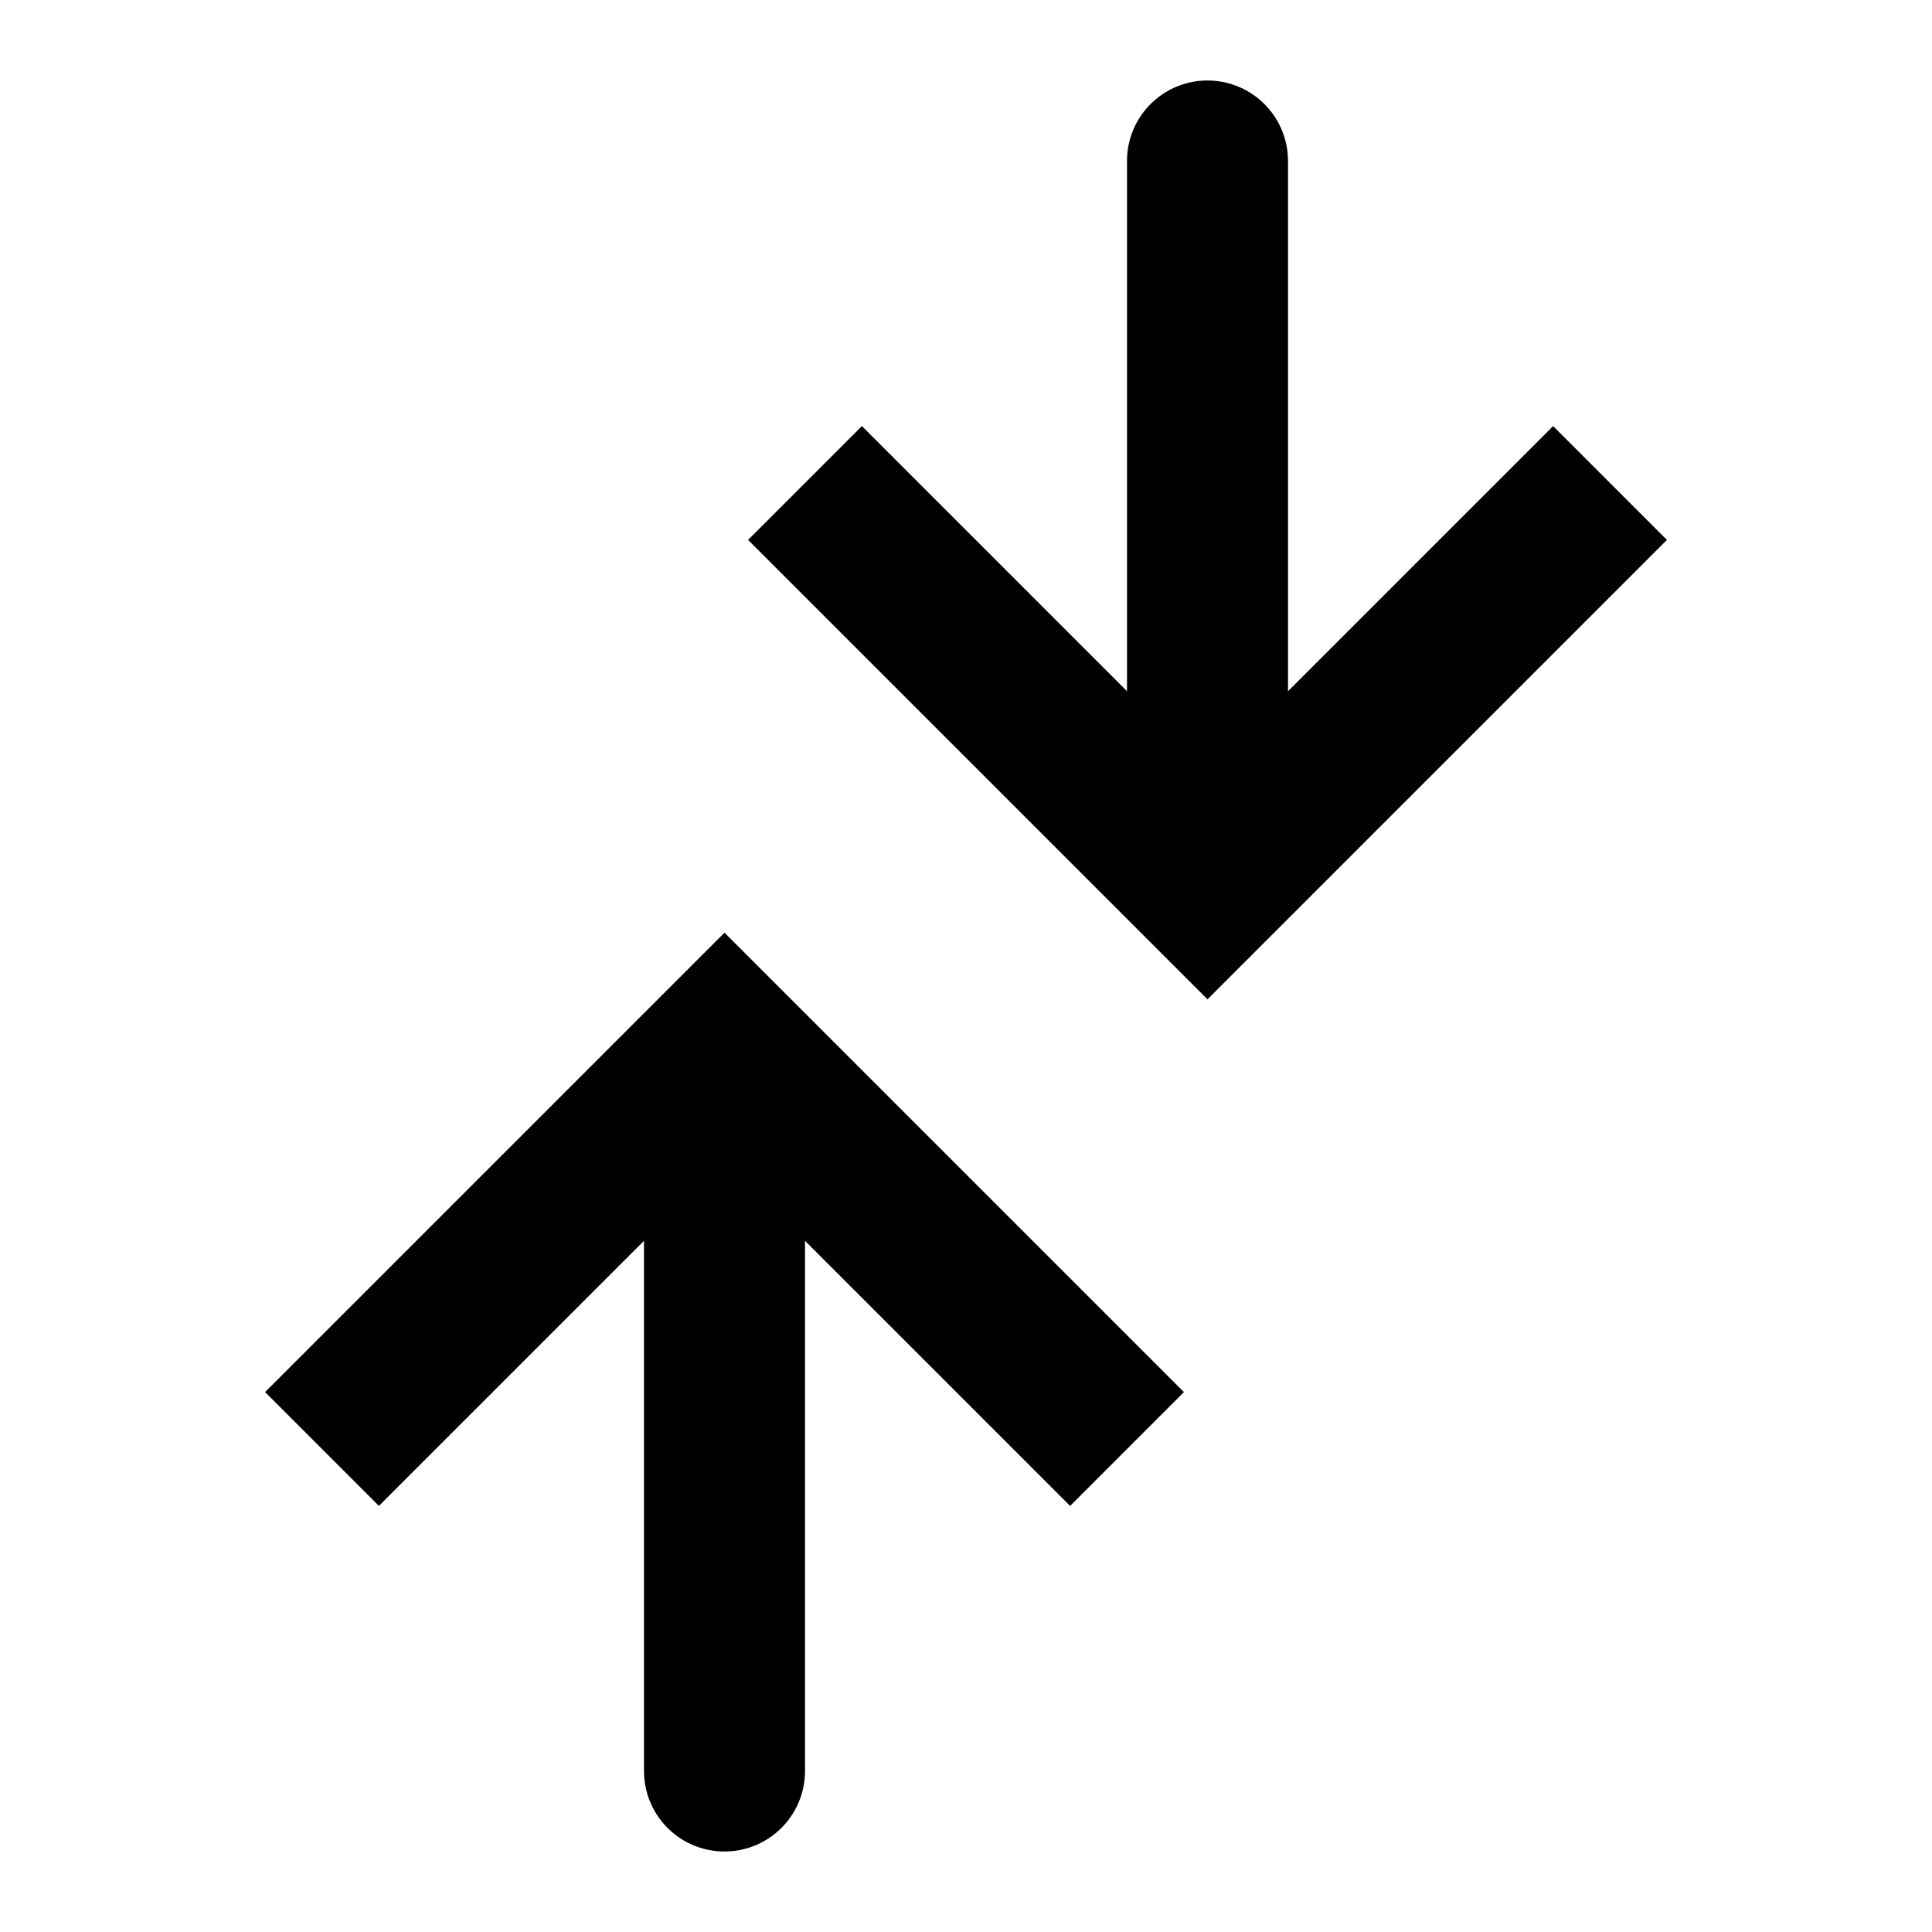 <svg xmlns="http://www.w3.org/2000/svg" width="3em" height="3em" viewBox="0 0 24 24"><path fill="currentColor" d="m9 13l-.707-.707l.707-.707l.707.707zm1 9a1 1 0 1 1-2 0zm-6.707-4.707l5-5l1.414 1.414l-5 5zm6.414-5l5 5l-1.414 1.414l-5-5zM10 13v9H8v-9zm5-2l-.707.707l.707.707l.707-.707zm1-9a1 1 0 1 0-2 0zM9.293 6.707l5 5l1.414-1.414l-5-5zm6.414 5l5-5l-1.414-1.414l-5 5zM16 11V2h-2v9z"/></svg>